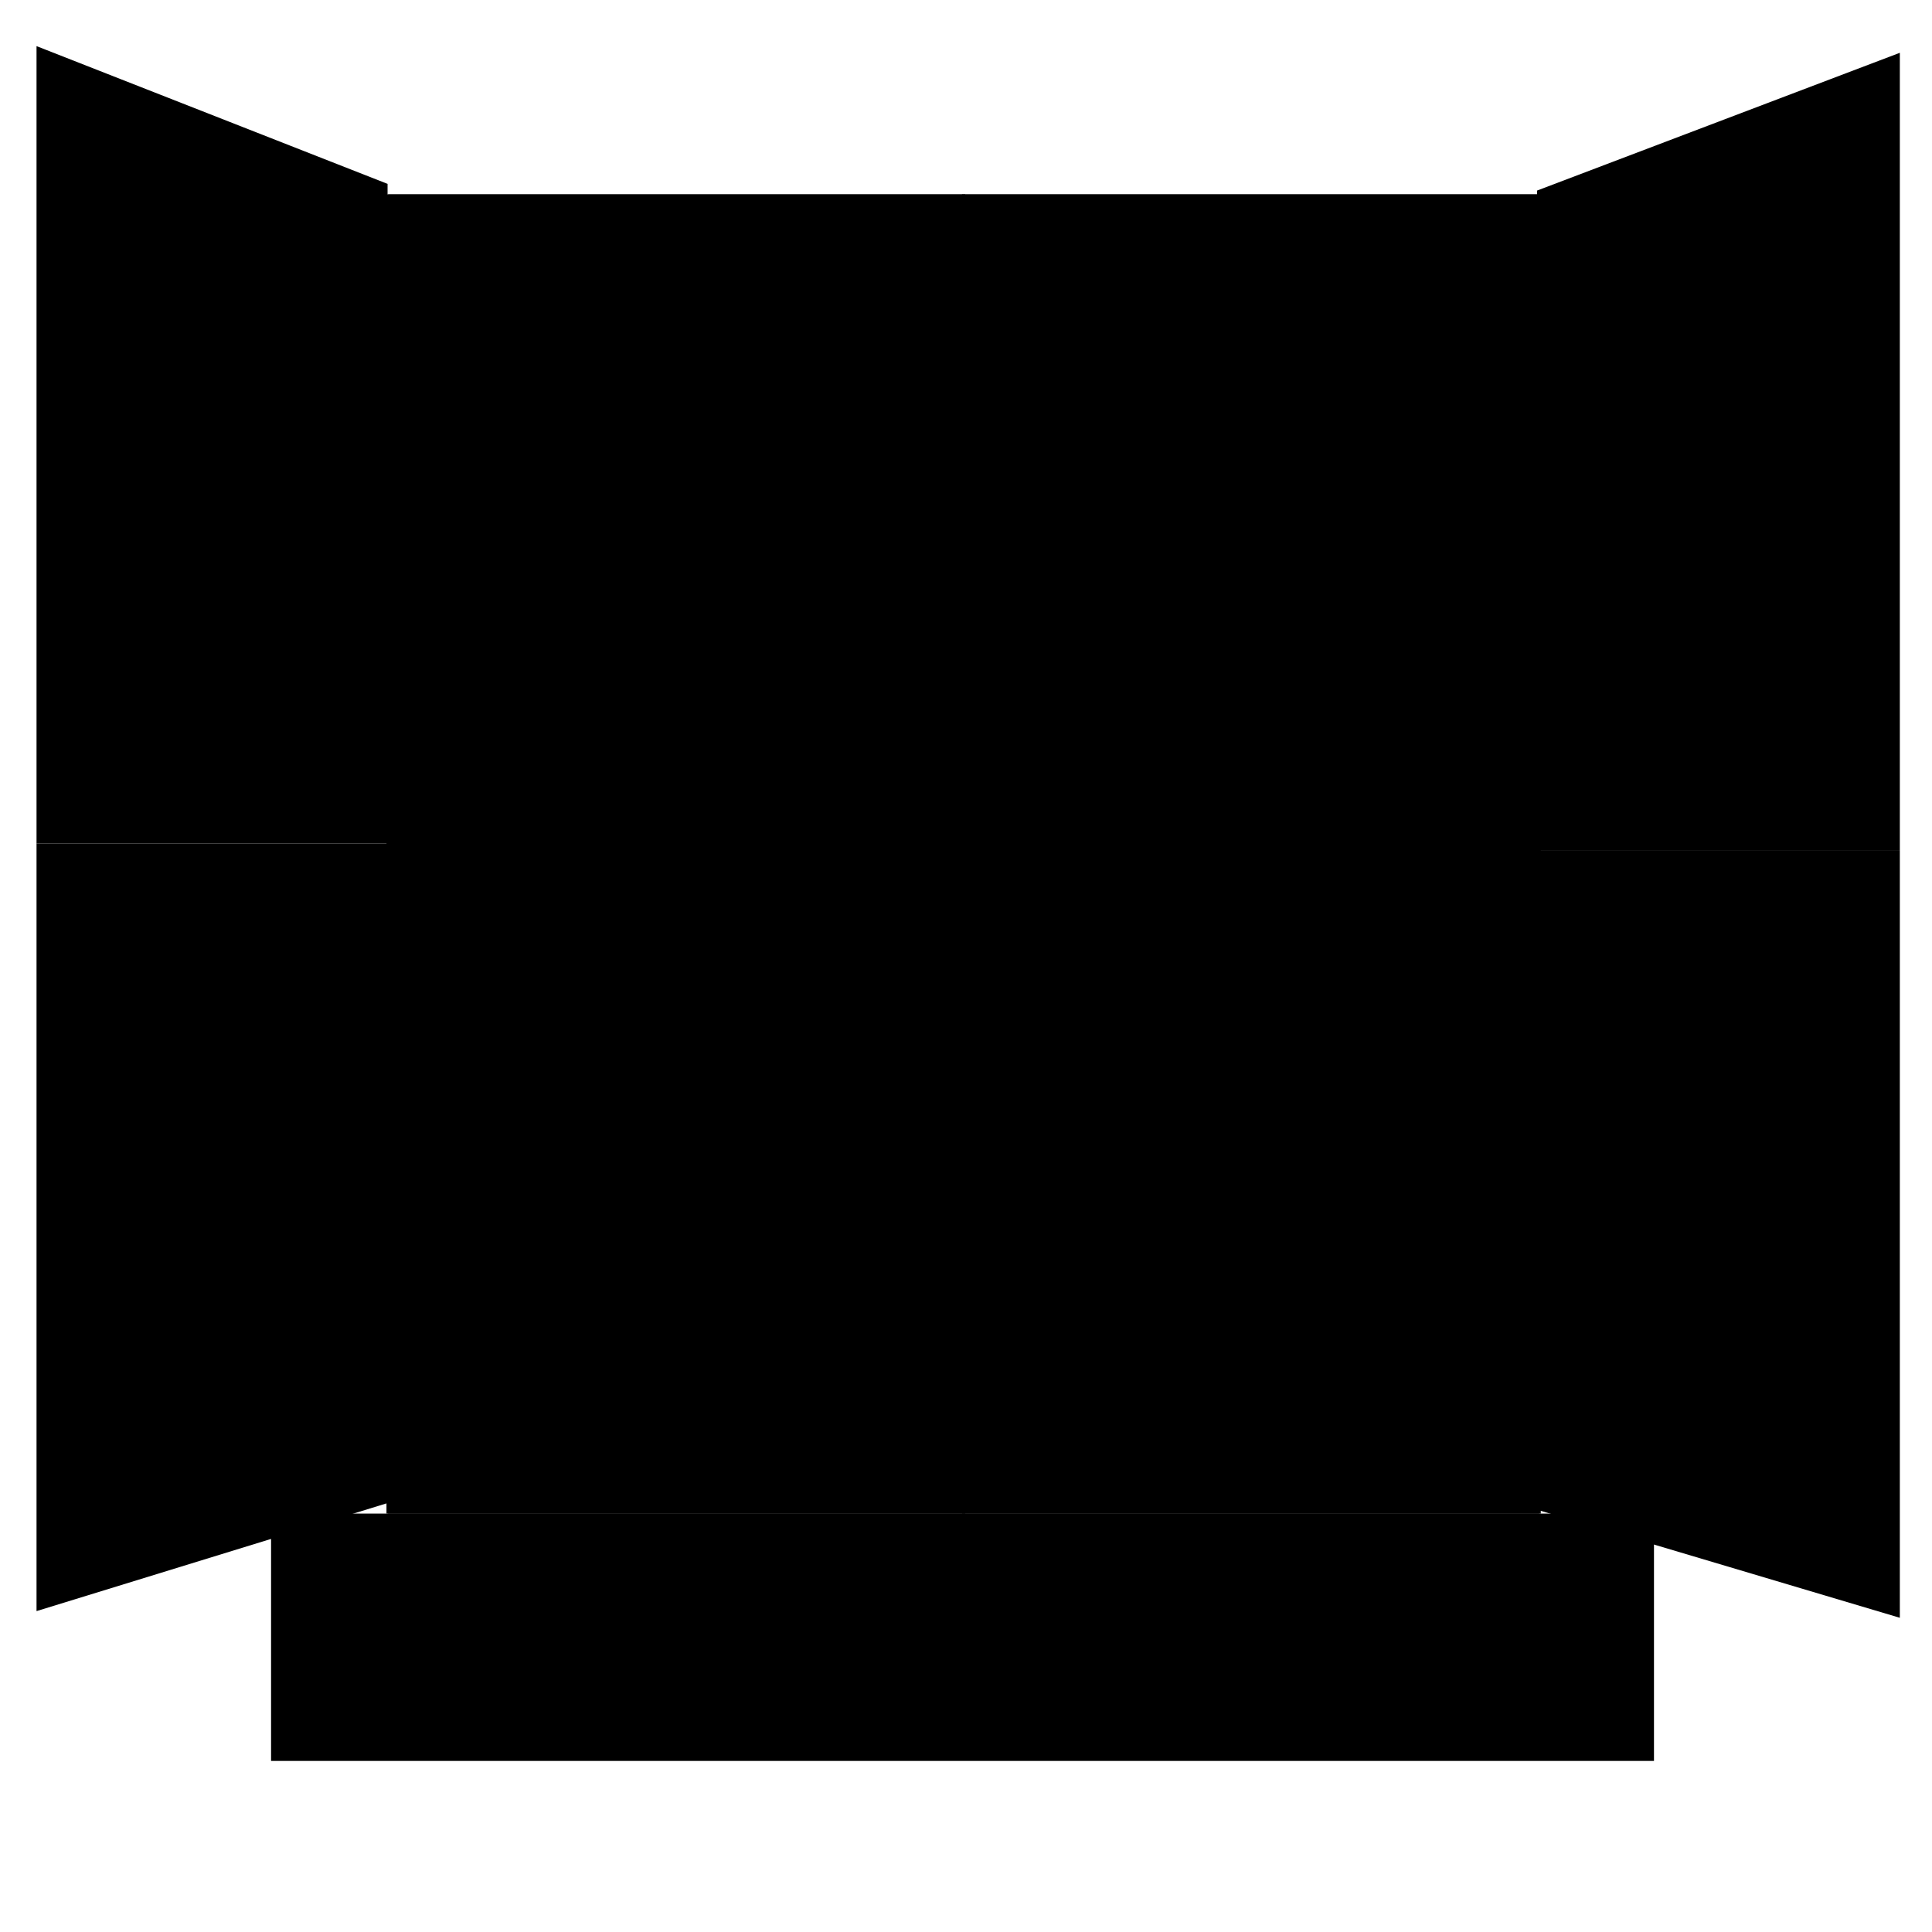 <svg xmlns="http://www.w3.org/2000/svg" xmlns:xlink="http://www.w3.org/1999/xlink" id="svg" version="1.1" x="0" y="0" width="500" height="500" viewBox="0 0 500 500">
  <g class="window" stroke-width="34">
    <path d="M70.152 391.714L428.048 391.714 428.048 455.727 70.152 455.727 70.152 391.714z"/>
    <path d="M100.02 50.31L100.02 391.714 398.749 391.714 398.749 221.012 398.749 50.31 100.02 50.31z" />
    <g class="window_close">
      <path d="M100.436 50.31L249.8 50.31 249.8 221.012 100.436 221.012 100.436 50.31z" />
      <path d="M100.436 221.012L249.8 221.012 249.8 391.714 100.436 391.714 100.436 221.012z" />
      <path d="M248.969 50.31L398.333 50.31 398.333 221.012 248.969 221.012 248.969 50.31z" />
      <path d="M248.969 221.012L398.333 221.012 398.333 391.714 248.969 391.714 248.969 221.012z" />
    </g>
    <g class="window_open">
      <path d="M491.675 13.663L397.798 49.315 397.798 220.017 491.675 220.017 491.675 13.663z" />
      <path d="M491.675 220.017L397.798 220.017 397.798 390.719 491.675 418.682 491.675 220.017z" />
      <path d="M9.453 11.934L100.302 47.586 100.302 218.288 9.453 218.288 9.453 11.934z" />
      <path d="M9.453 218.288L100.302 218.288 100.302 388.99 9.453 416.953 9.453 218.288z" />
    </g>
  </g>
</svg>